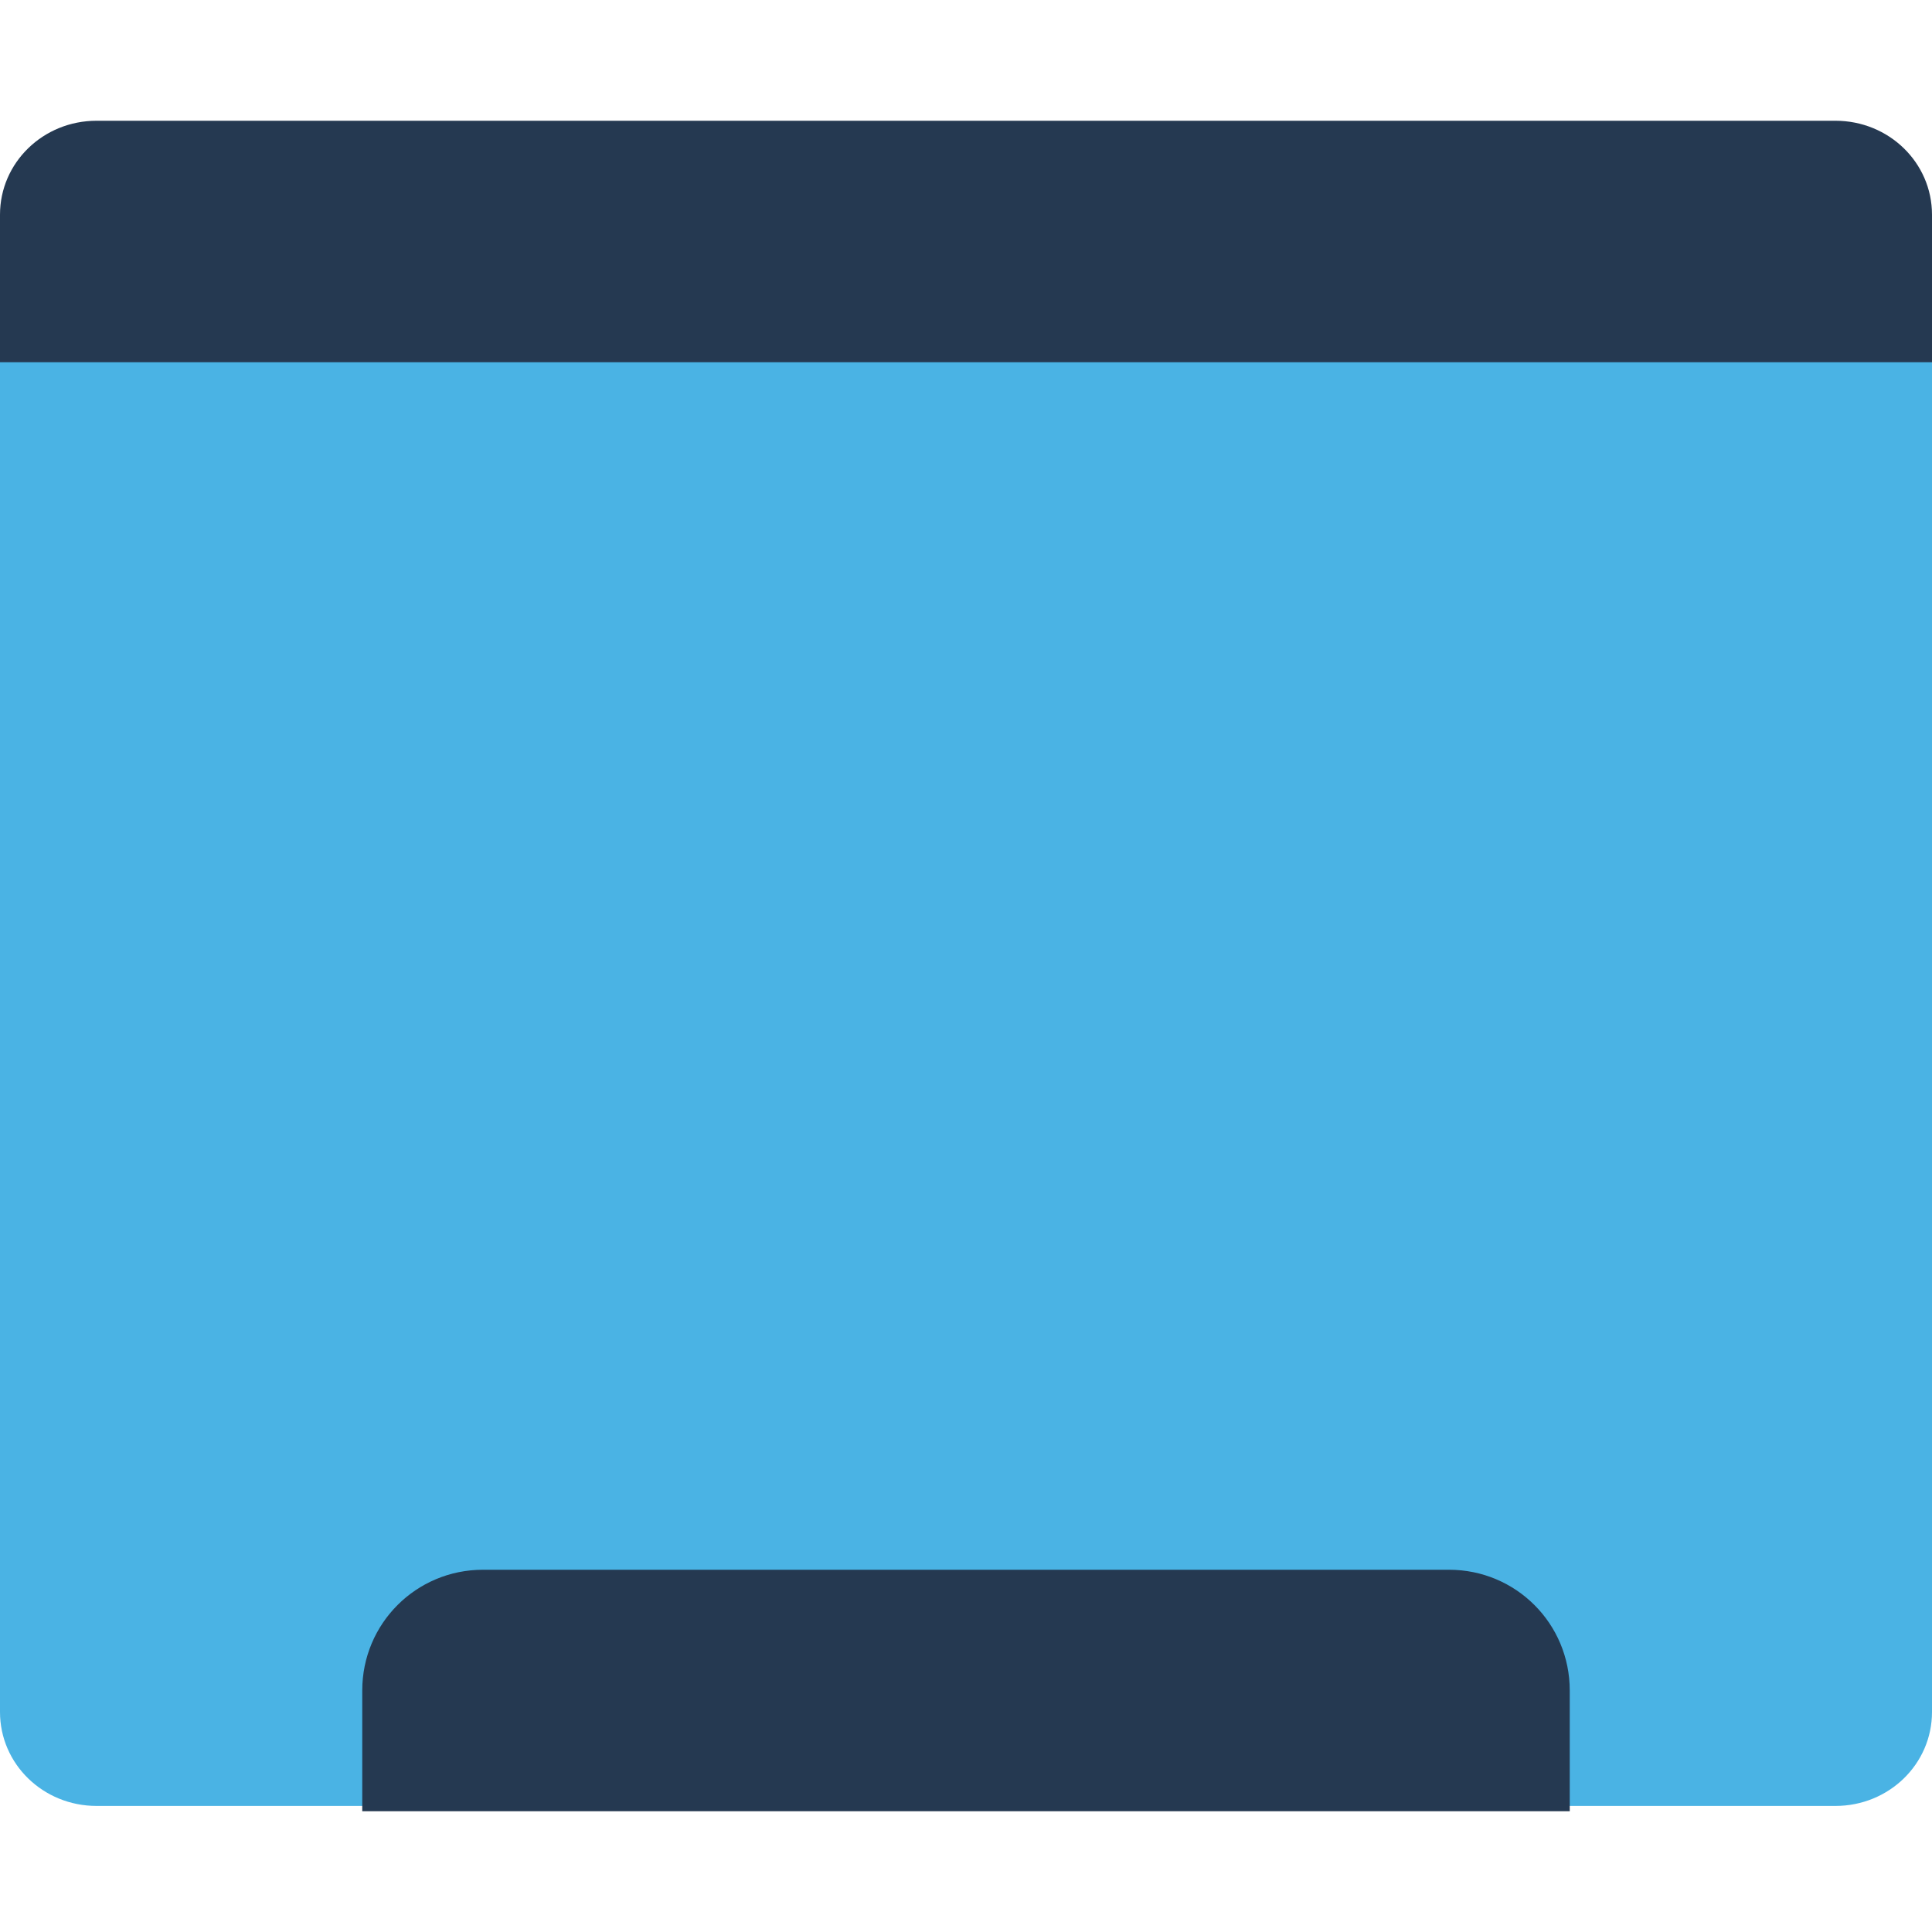 <?xml version="1.0" encoding="UTF-8" standalone="no"?>
<svg xmlns="http://www.w3.org/2000/svg" height="16" viewBox="0 0 16 16" width="16" version="1.1">
 <path fill="#4ab3e4" d="m4e-8 2.512v11.666c0 0.431 0.357 0.778 0.8 0.778h14.4c0.443 0 0.8-0.347 0.8-0.778v-11.666z"/>
 <path fill="#253951" d="m0.8 1c-0.443 0-0.8 0.347-0.8 0.778l4e-8 1.222h16v-1.222c0-0.431-0.357-0.778-0.8-0.778z"/>
 <path fill="#253951" d="m4 13c-0.554 0-1 0.446-1 1v1h10v-1c0-0.554-0.446-1-1-1h-8z"/>
</svg>
